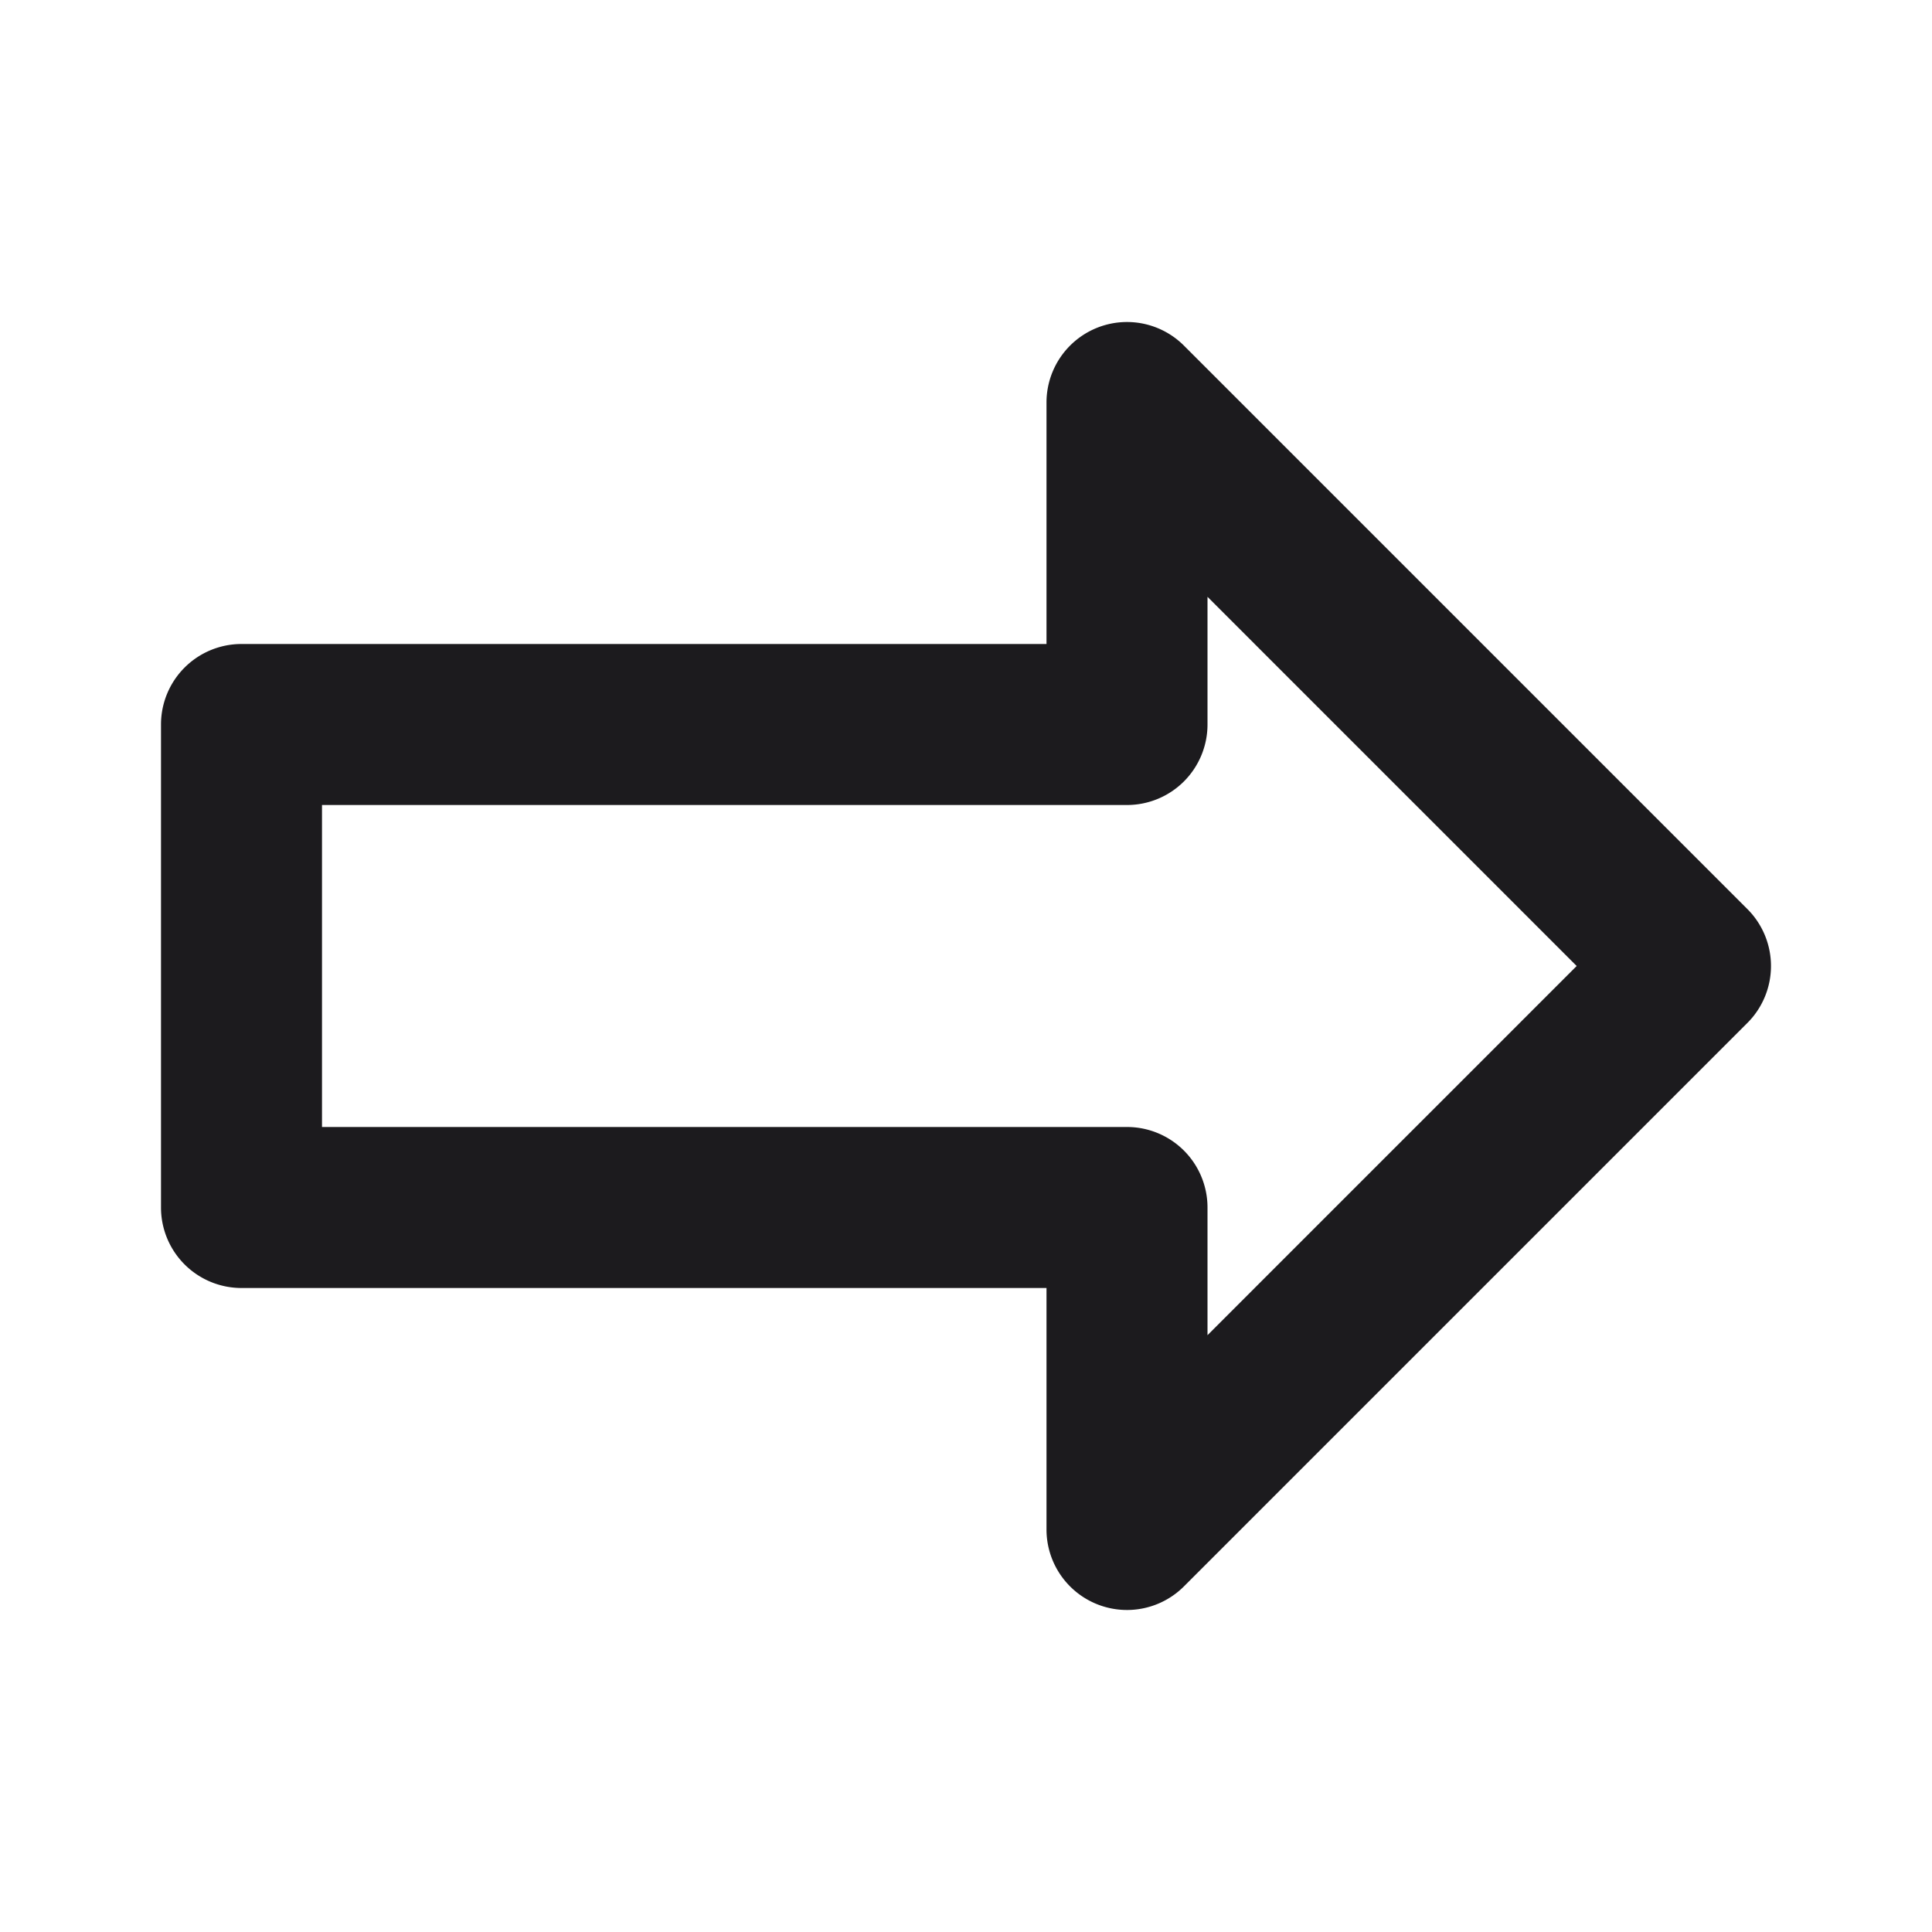 <svg xmlns="http://www.w3.org/2000/svg" viewBox="0 0 24 24"><title>Artboard-9</title><g id="Right-3" data-name="Right"><path d="M21.707,11.293l-7-7A1,1,0,0,0,13,5V8H3A1,1,0,0,0,2,9v6a1,1,0,0,0,1,1H13v3a1,1,0,0,0,1.707.707l7-7A1,1,0,0,0,21.707,11.293ZM15,16.586V15a1,1,0,0,0-1-1H4V10H14a1,1,0,0,0,1-1V7.414L19.586,12Z" style="fill:#1c1b1e"/></g></svg>